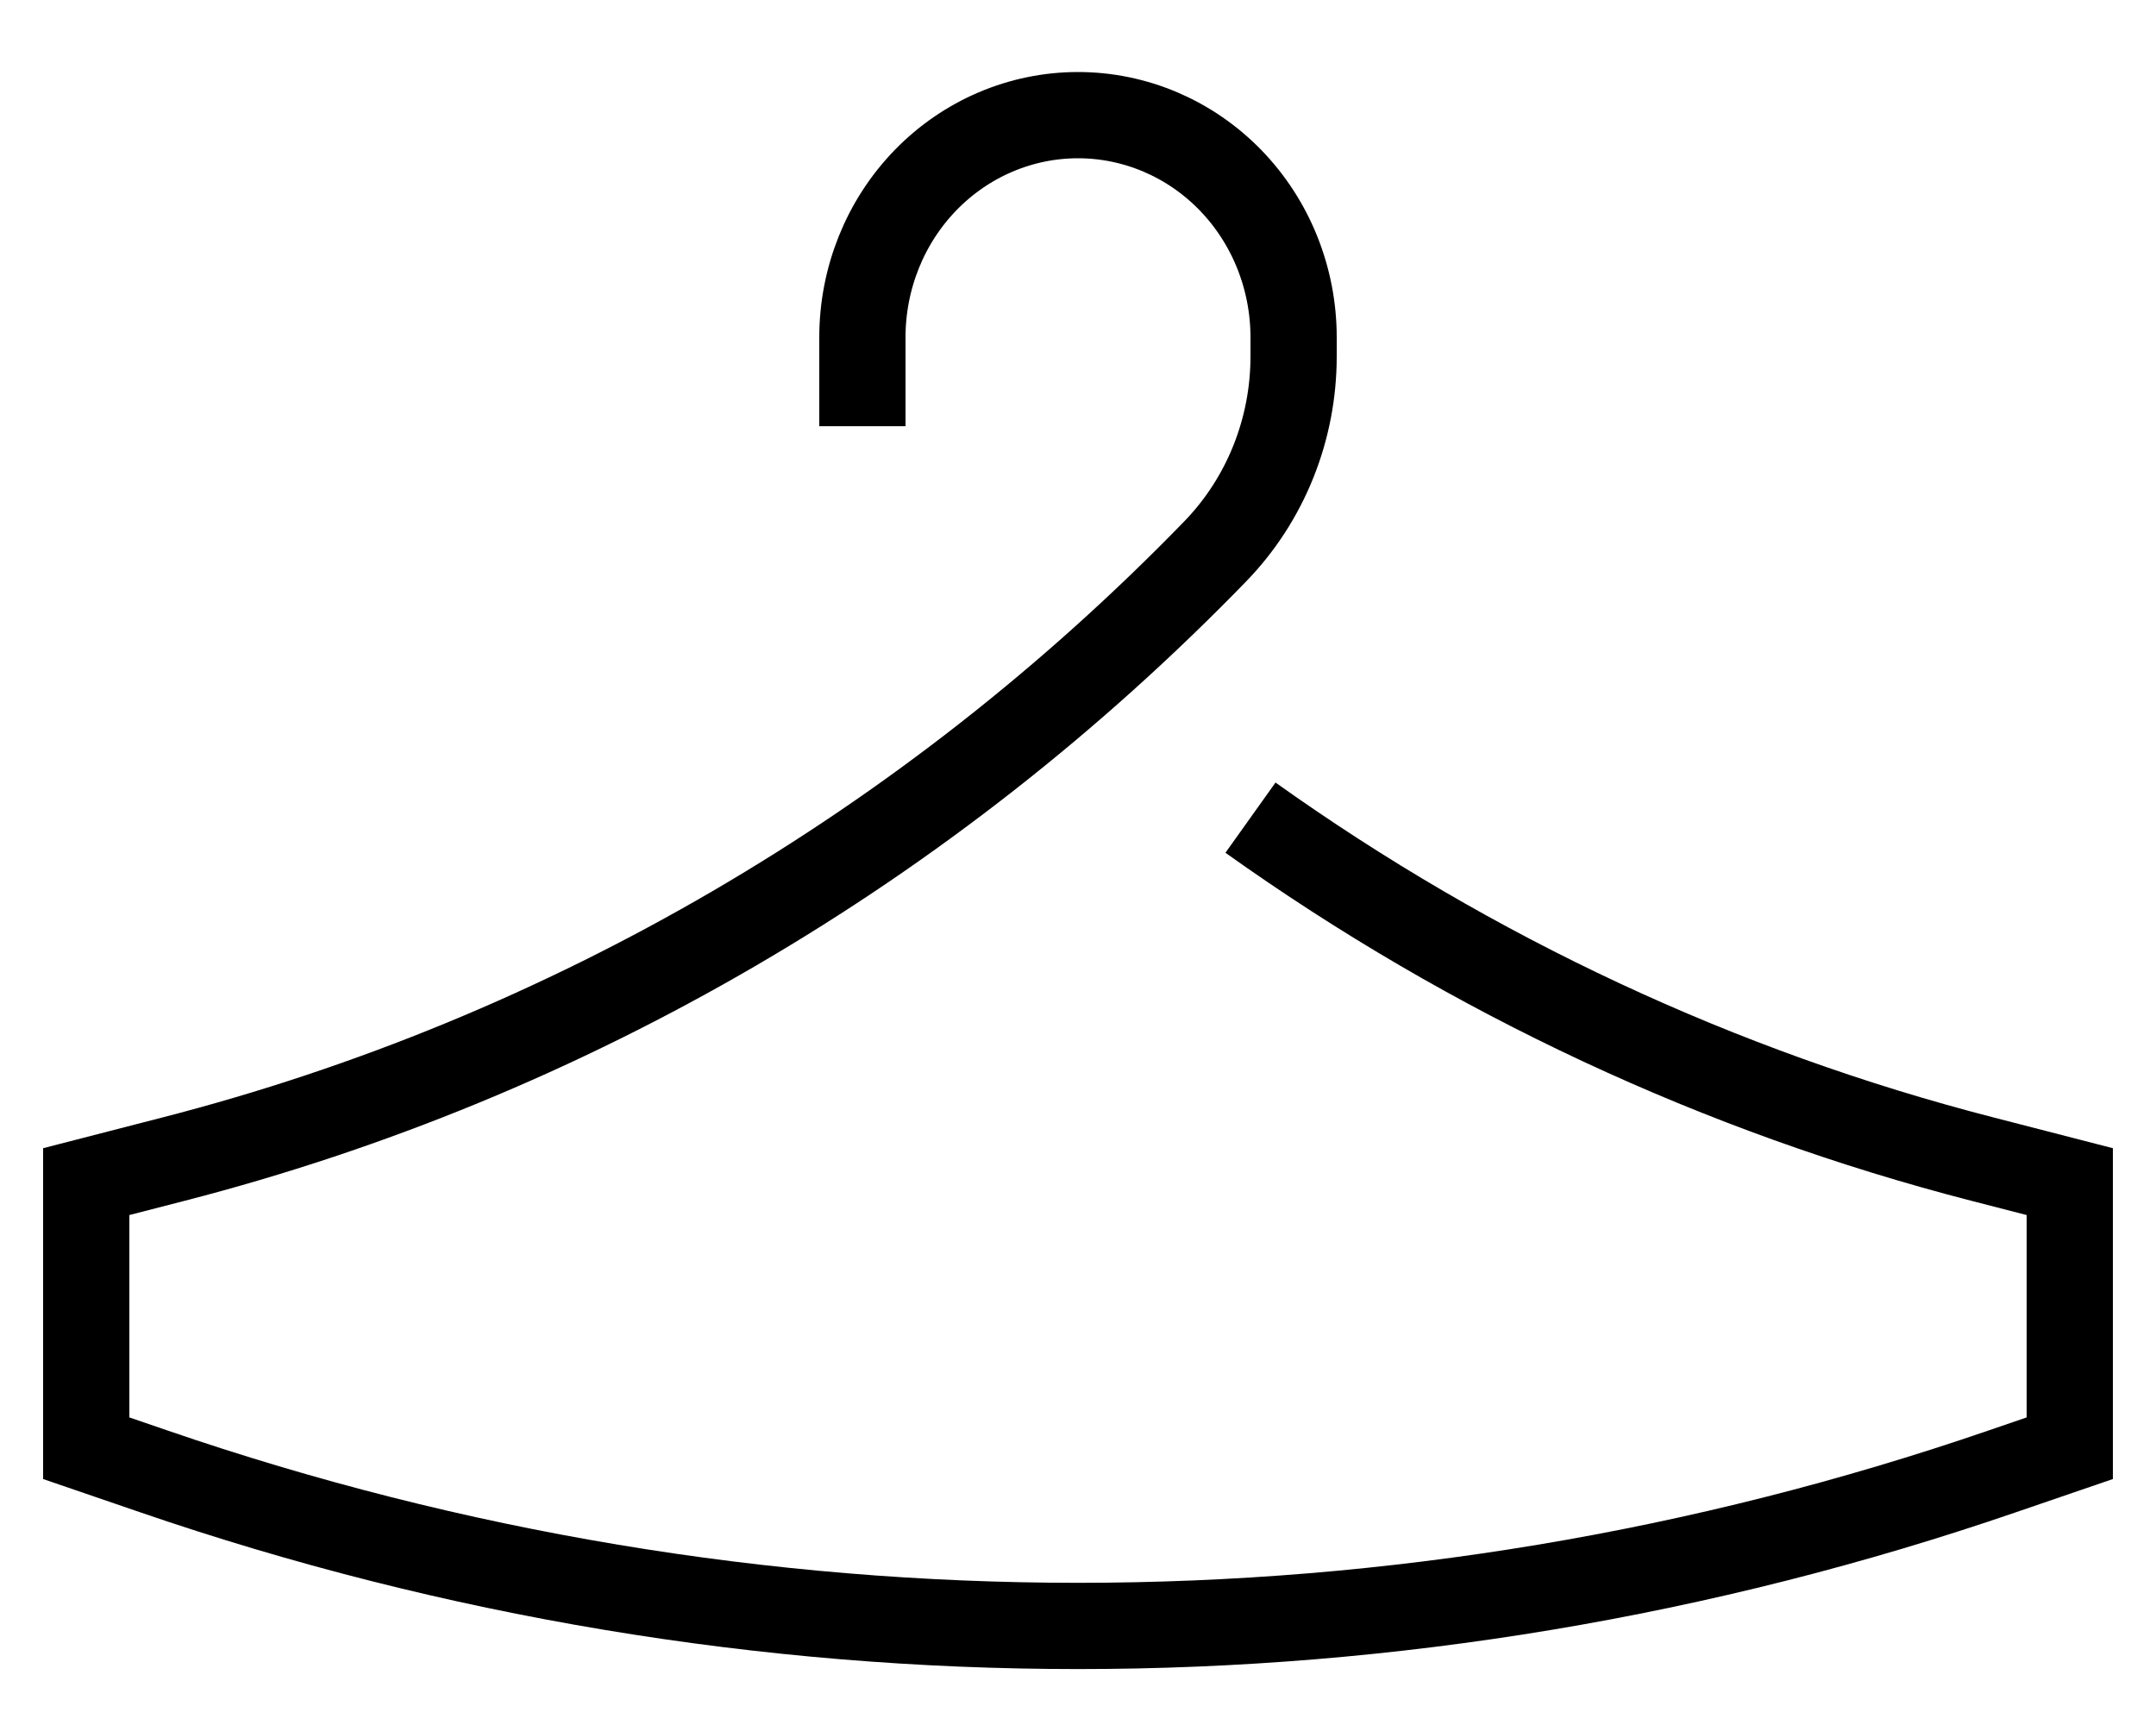 <svg width="25" height="20" viewBox="0 0 25 20" fill="none" xmlns="http://www.w3.org/2000/svg">
<path d="M10 4.941V3.911C10 3.228 10.263 2.572 10.732 2.089C11.201 1.606 11.837 1.335 12.5 1.335C13.163 1.335 13.799 1.606 14.268 2.089C14.737 2.572 15 3.228 15 3.911V4.133C15 4.981 14.673 5.793 14.092 6.392C10.76 9.826 6.585 12.262 2.013 13.439L1 13.7V16.791L1.782 17.059C8.739 19.449 16.261 19.449 23.218 17.059L24 16.791V13.7L22.987 13.439C19.95 12.657 17.075 11.316 14.5 9.48" stroke="black"/>
</svg>
